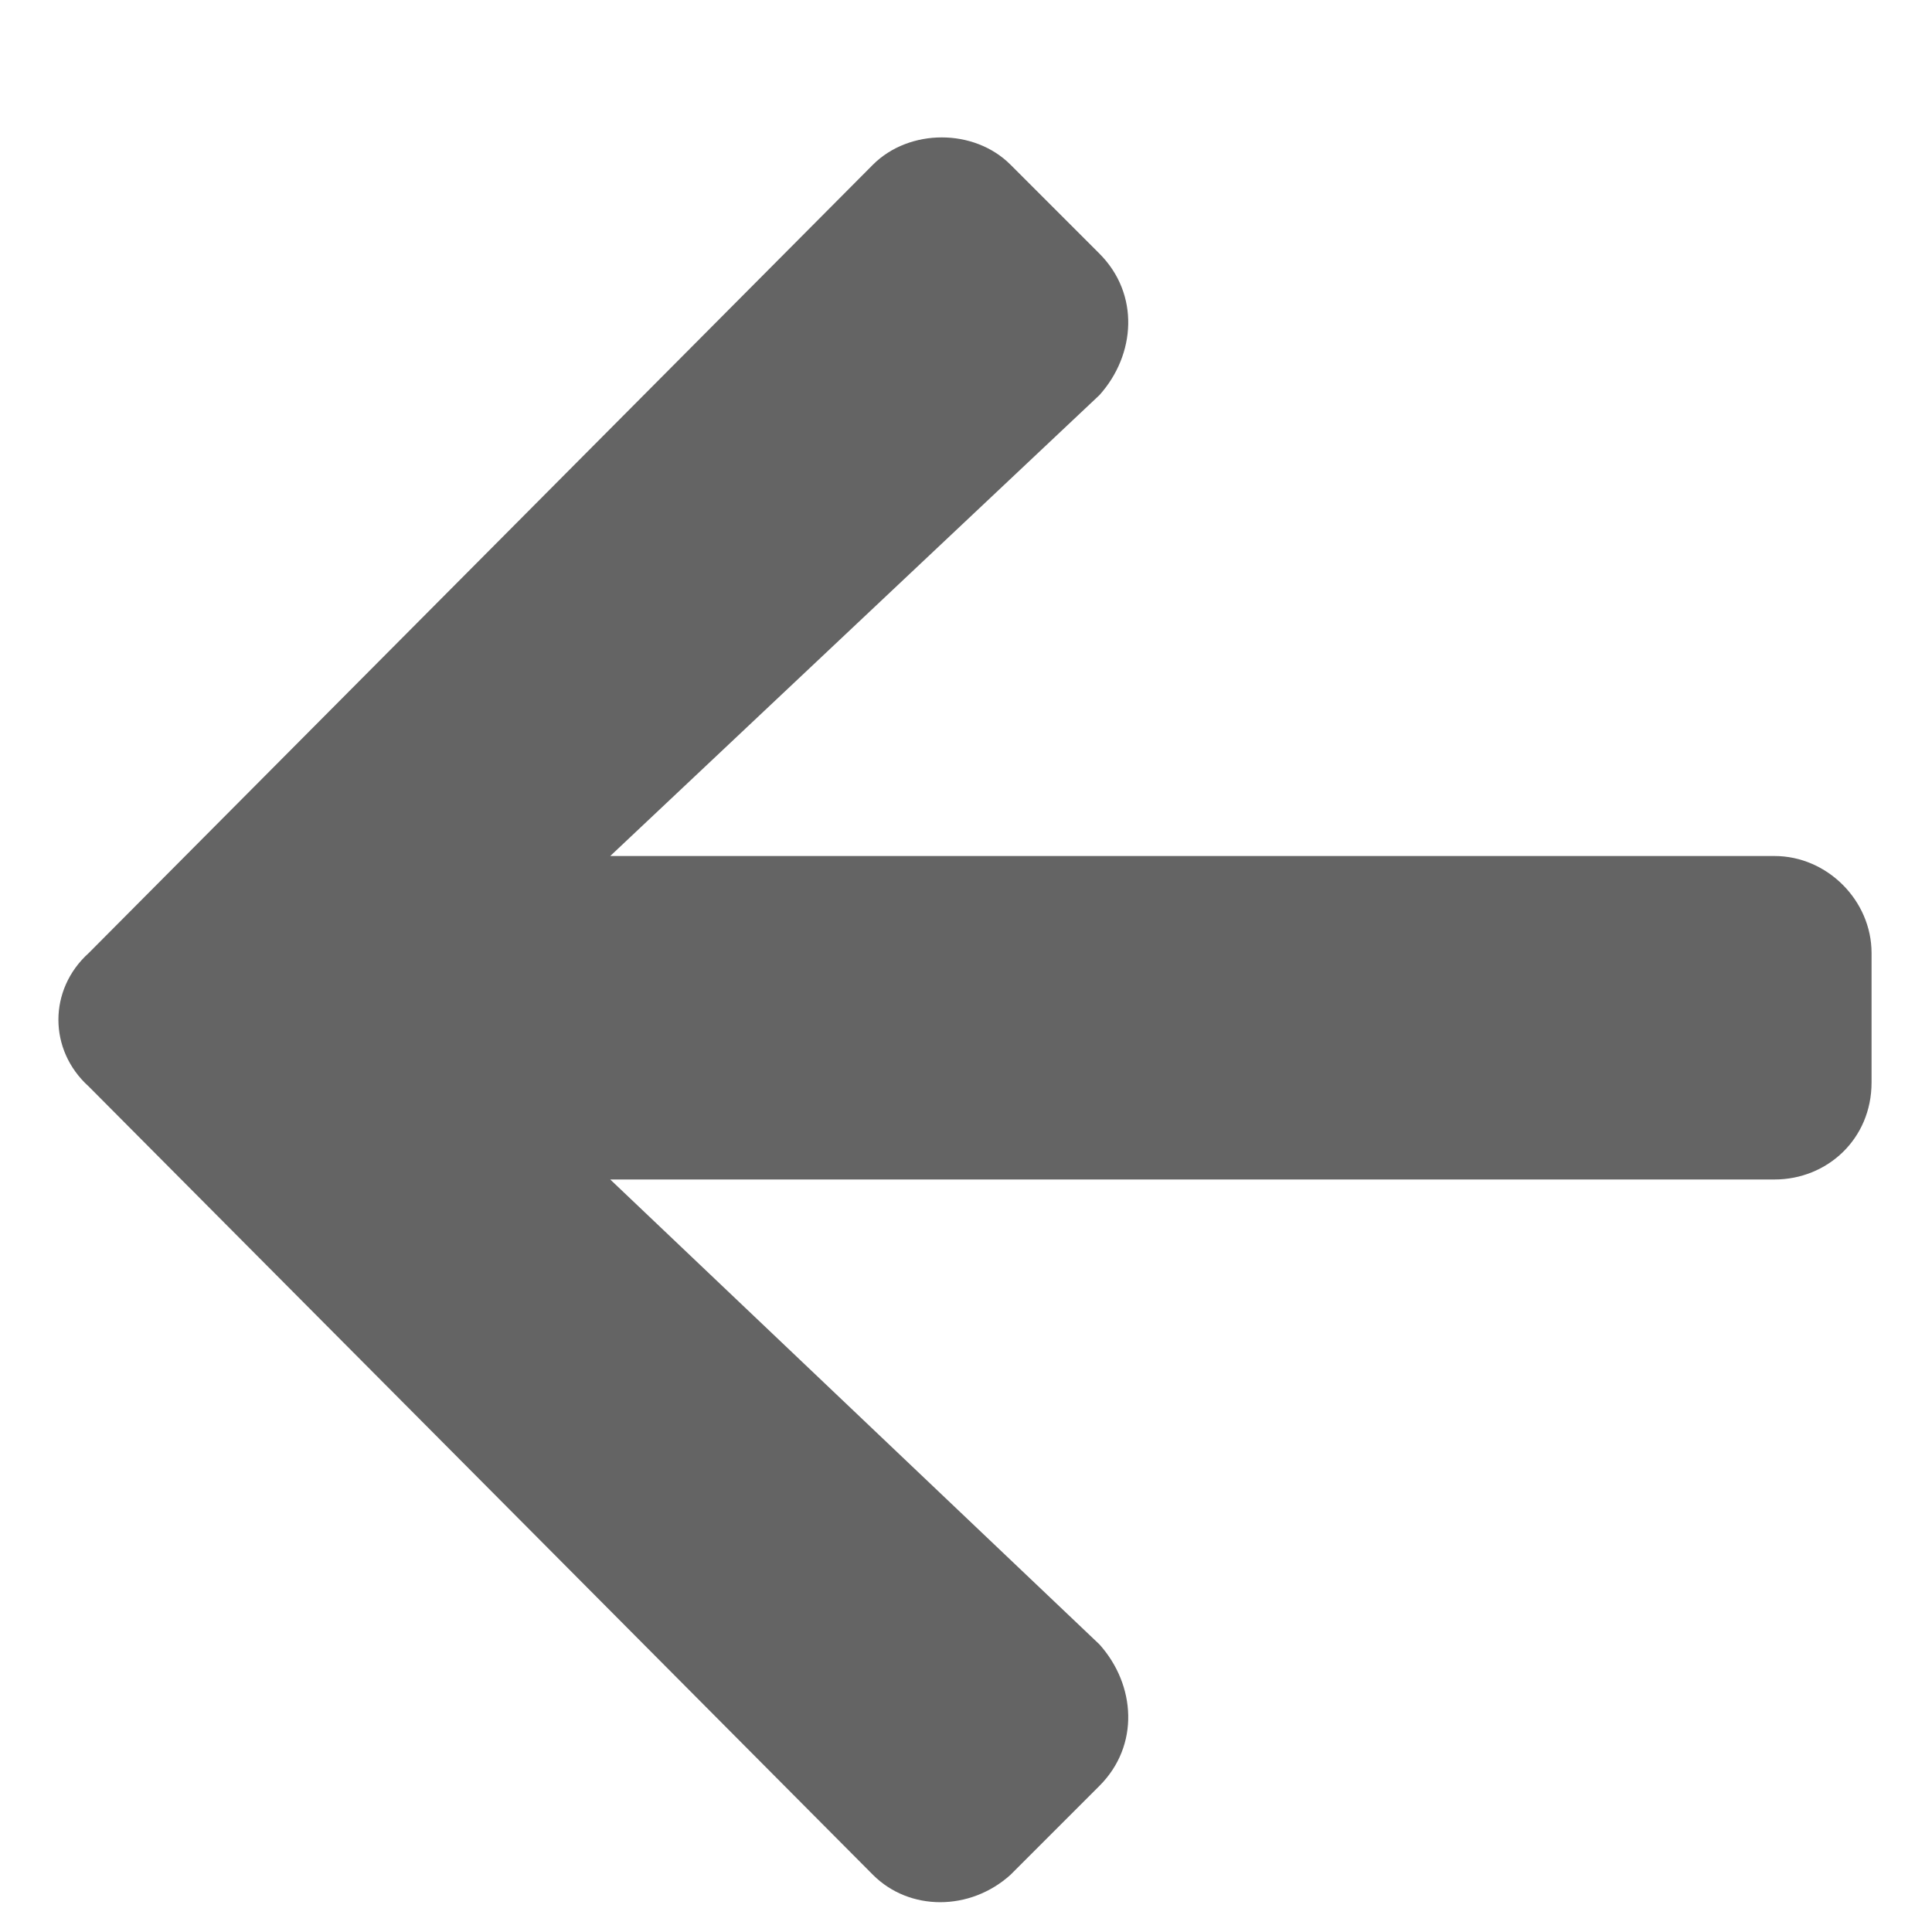 <svg width="14" height="14" viewBox="0 0 14 14" fill="none" xmlns="http://www.w3.org/2000/svg">
<path d="M7.967 12.941C8.26 12.648 8.23 12.209 7.967 11.916L4.422 8.547H12.859C13.24 8.547 13.562 8.254 13.562 7.844V6.906C13.562 6.525 13.24 6.203 12.859 6.203H4.422L7.967 2.863C8.23 2.57 8.26 2.131 7.967 1.838L7.322 1.193C7.059 0.93 6.59 0.93 6.326 1.193L0.643 6.906C0.35 7.17 0.35 7.609 0.643 7.873L6.326 13.586C6.59 13.85 7.029 13.85 7.322 13.586L7.967 12.941Z" fill="#646464"/>
</svg>
